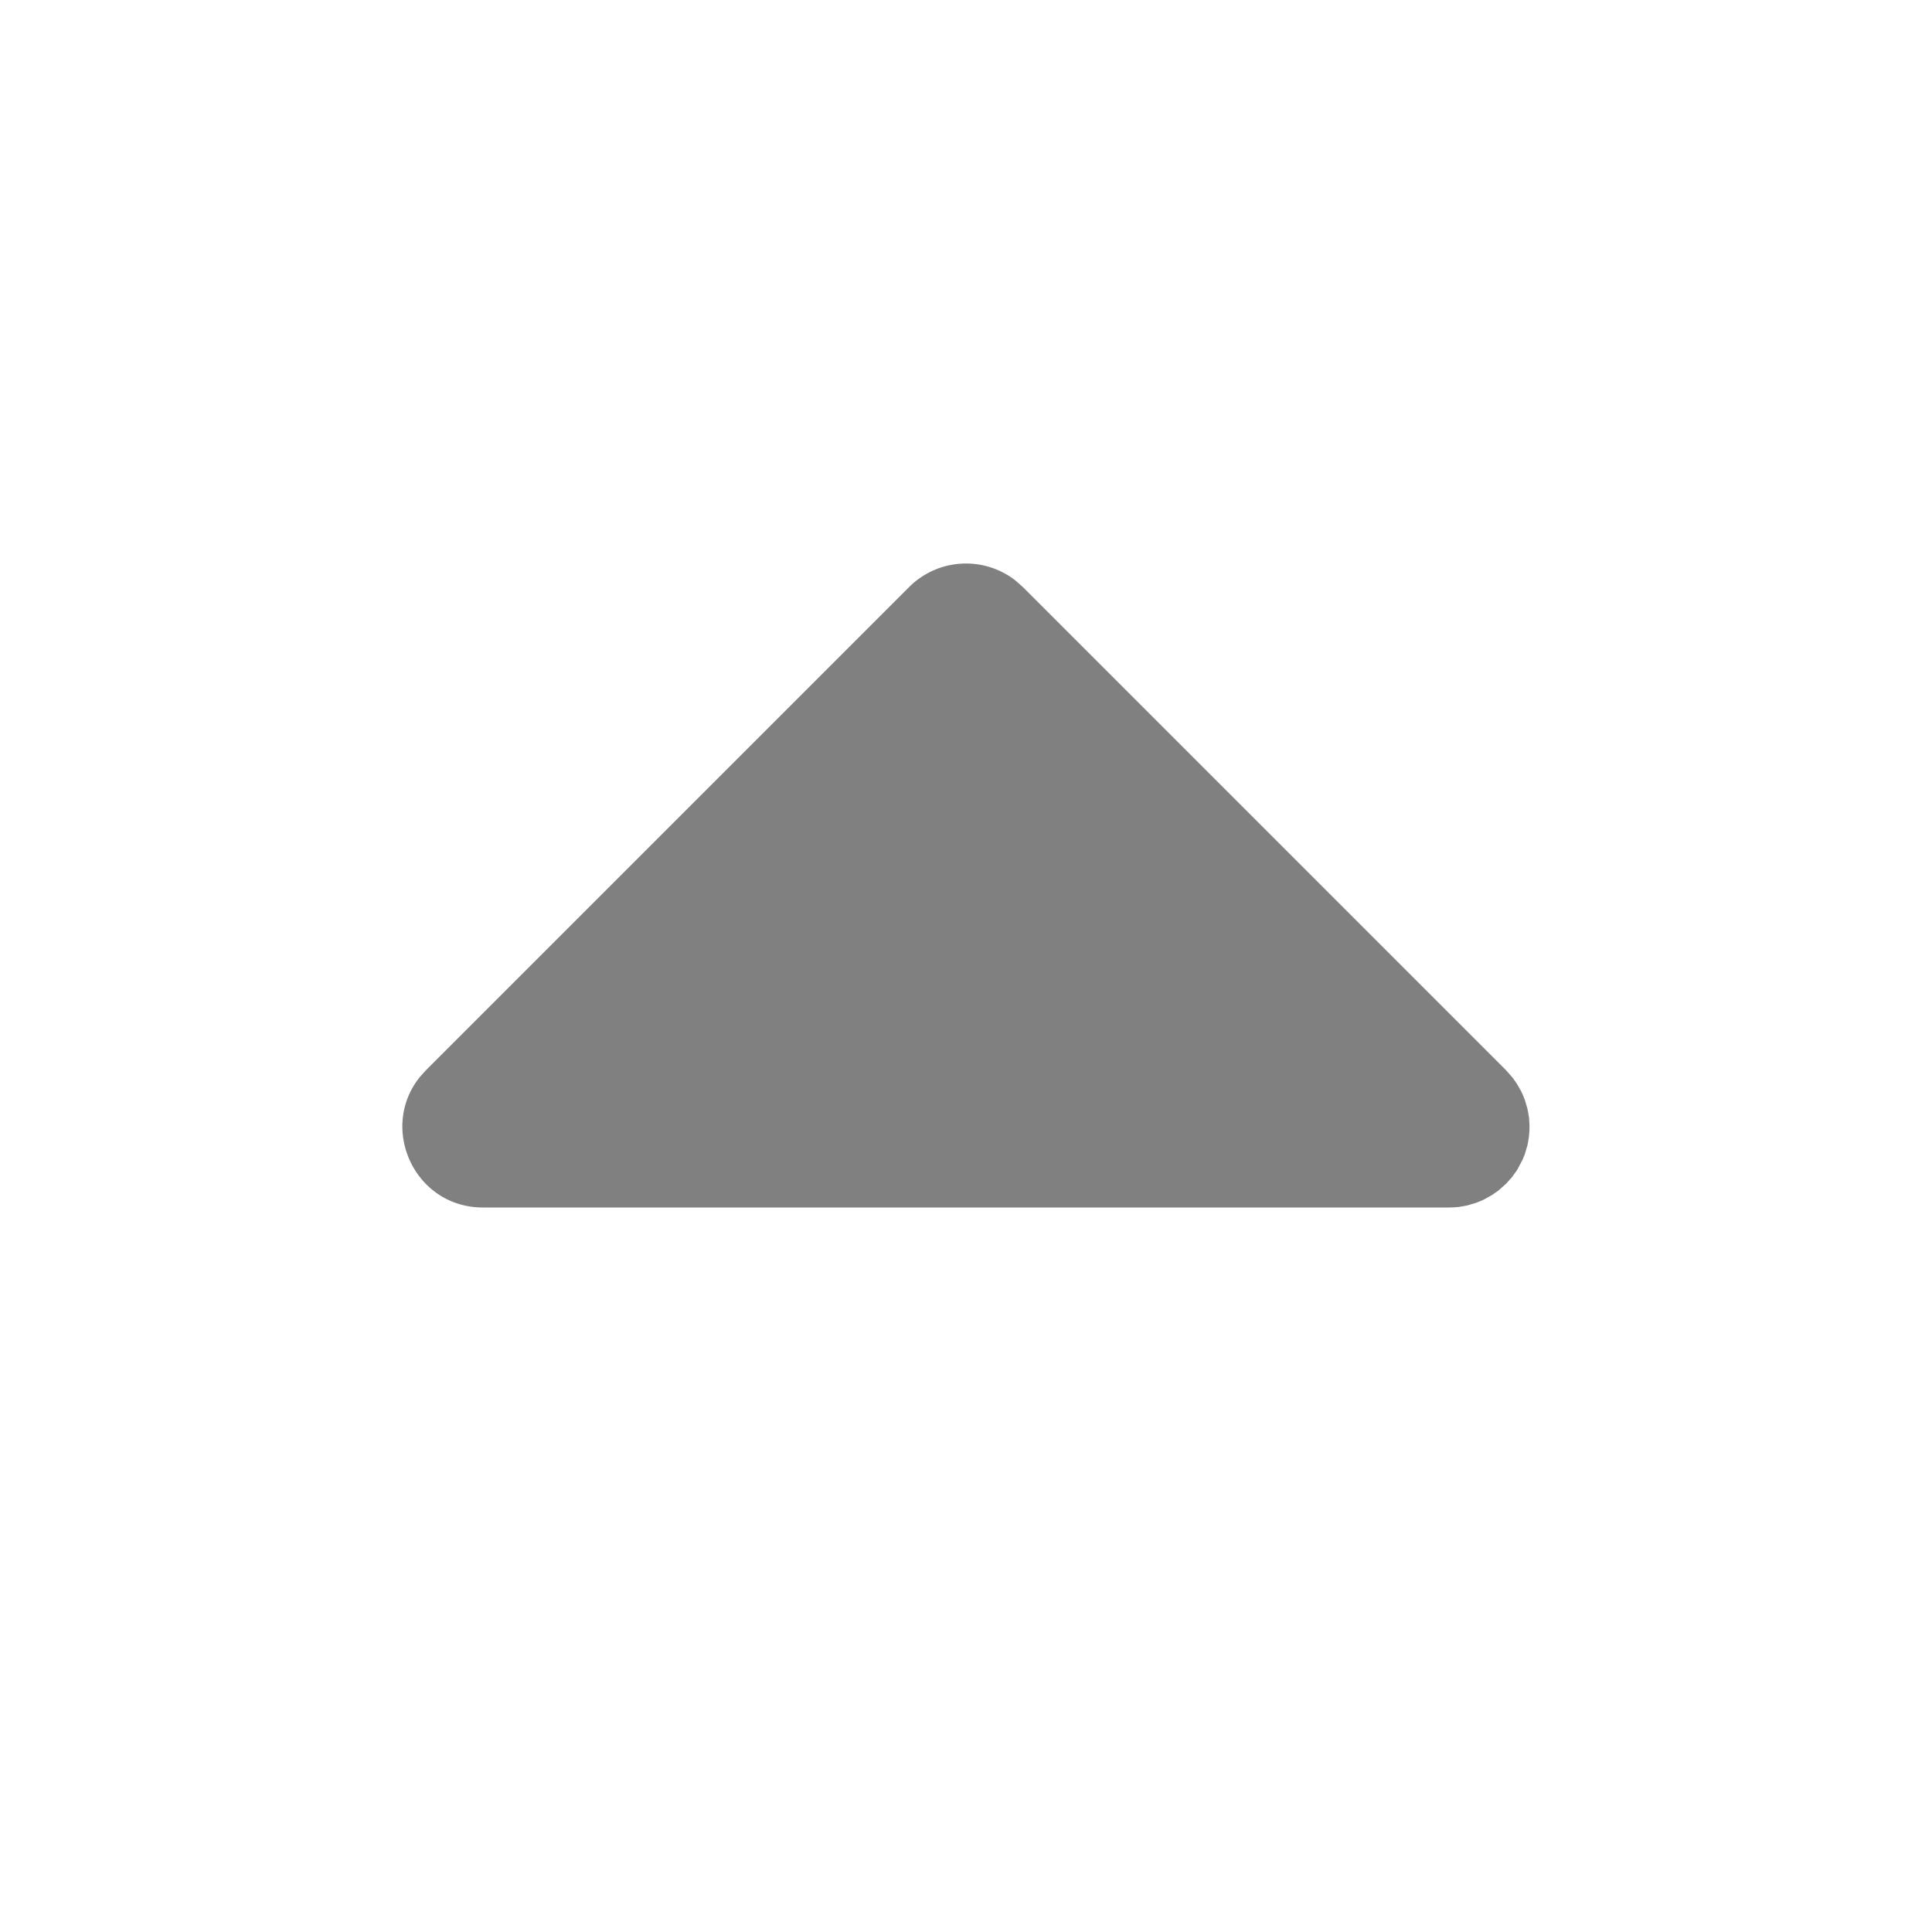 <svg xmlns="http://www.w3.org/2000/svg" class="icon icon-tabler icon-tabler-caret-up-filled" width="24" height="24" viewBox="0 0 24 24" stroke-width="2" stroke="currentColor" fill="none" stroke-linecap="round" stroke-linejoin="round">
  <path stroke="none" d="M0 0h24v24H0z" fill="none"/>
  <path d="M11.293 7.293a1 1 0 0 1 1.32 -.083l.094 .083l6 6l.083 .094l.054 .077l.054 .096l.017 .036l.027 .067l.032 .108l.01 .053l.01 .06l.004 .057l.002 .059l-.002 .059l-.005 .058l-.009 .06l-.01 .052l-.032 .108l-.027 .067l-.07 .132l-.065 .09l-.073 .081l-.094 .083l-.077 .054l-.096 .054l-.036 .017l-.067 .027l-.108 .032l-.053 .01l-.06 .01l-.057 .004l-.059 .002h-12c-.852 0 -1.297 -.986 -.783 -1.623l.076 -.084l6 -6z" stroke-width="0" fill="gray" />
</svg>


